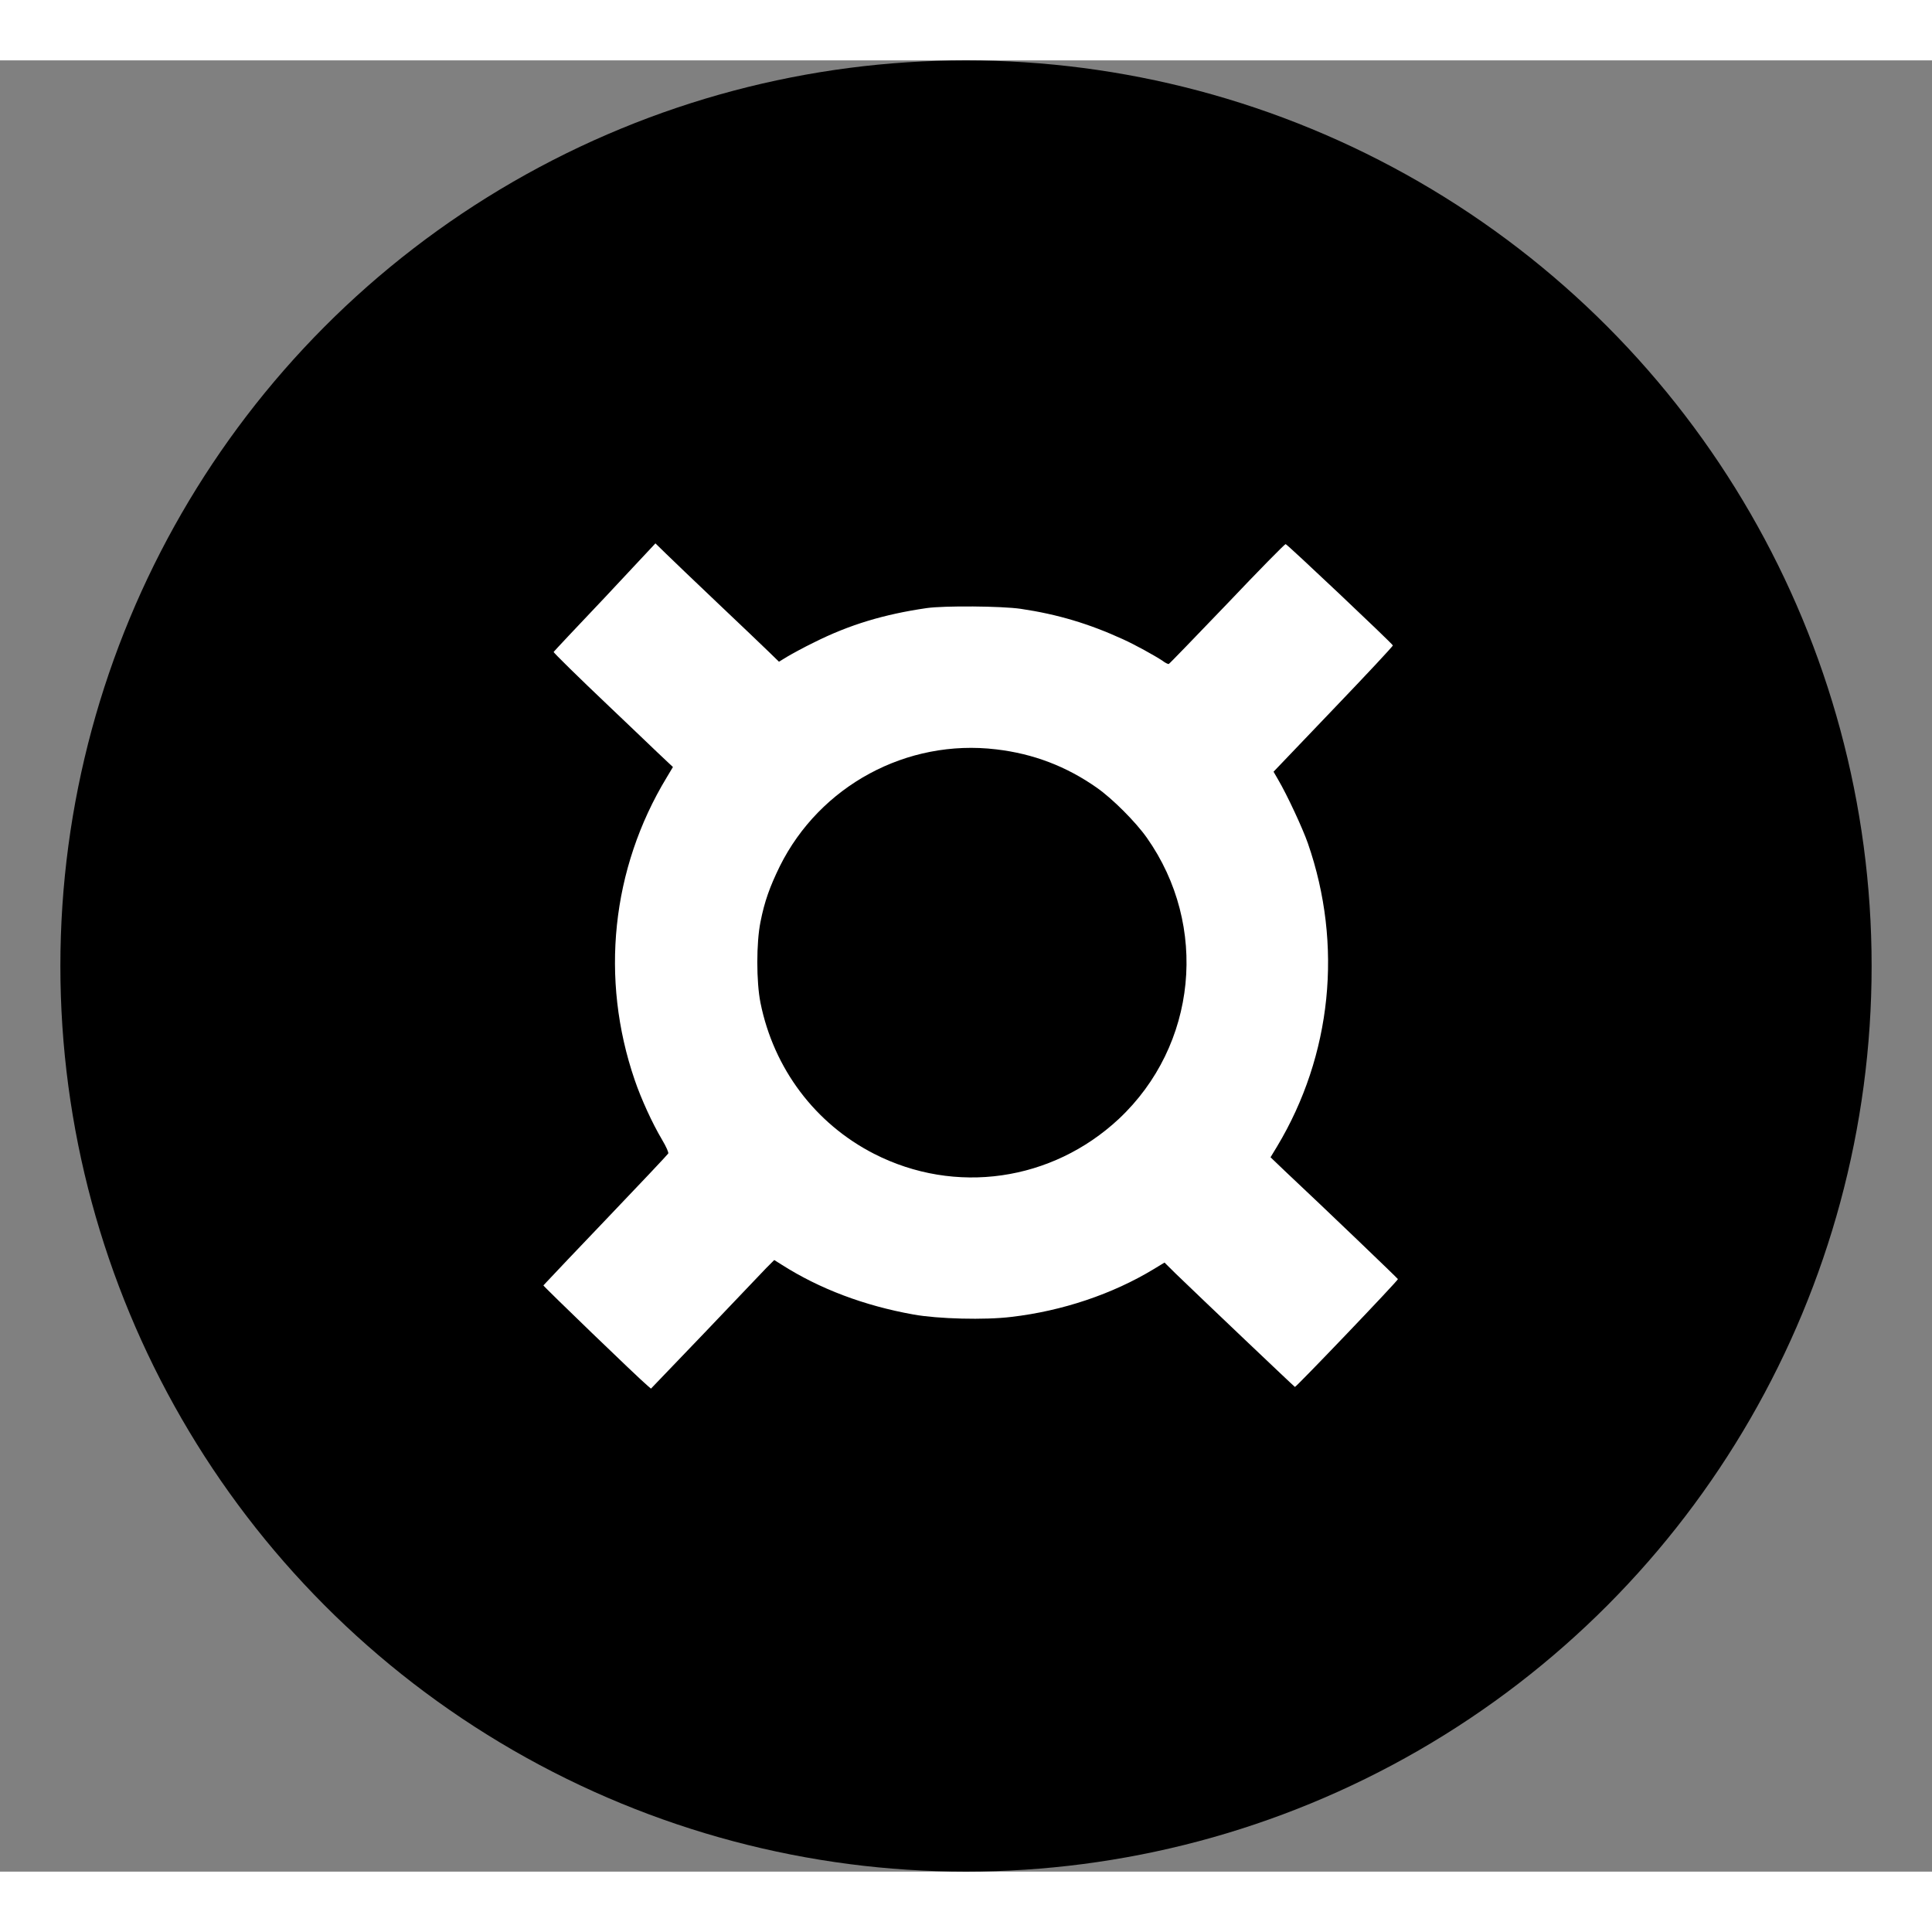 <svg width="15" height="15" viewBox="0 0 16 15" fill="none" xmlns="http://www.w3.org/2000/svg">
<rect x="0" y="0" width="16" height="15" fill="#808080" stroke="none"/>
<circle cx="8" cy="7.5" r="7.5" fill="black"/>
<path fill-rule="evenodd" clip-rule="evenodd" d="M4.585 4.899C4.587 4.895 4.778 4.691 5.009 4.448L5.428 4L5.513 4.083C5.559 4.129 5.754 4.314 5.945 4.496C6.037 4.584 6.129 4.671 6.205 4.743C6.287 4.821 6.349 4.881 6.372 4.903L6.451 4.98L6.52 4.938C6.559 4.915 6.657 4.861 6.742 4.82C7.035 4.673 7.323 4.587 7.674 4.536C7.821 4.515 8.295 4.519 8.453 4.542C8.758 4.587 9.021 4.666 9.302 4.795C9.395 4.837 9.561 4.928 9.627 4.972C9.65 4.99 9.675 5.001 9.679 4.999C9.684 4.998 9.9 4.774 10.161 4.502C10.421 4.228 10.639 4.006 10.647 4.006C10.659 4.006 11.527 4.826 11.535 4.845C11.537 4.851 11.315 5.088 11.043 5.372L10.547 5.891L10.584 5.955C10.659 6.082 10.788 6.36 10.831 6.483C11.124 7.326 11.029 8.241 10.576 8.995L10.522 9.084L10.639 9.196C10.995 9.53 11.575 10.087 11.577 10.093C11.579 10.105 10.732 10.99 10.724 10.986C10.717 10.983 9.945 10.249 9.738 10.049L9.644 9.956L9.555 10.01C9.214 10.217 8.797 10.357 8.376 10.406C8.158 10.433 7.768 10.423 7.564 10.386C7.157 10.313 6.788 10.174 6.474 9.974L6.412 9.935L6.346 10.001C6.312 10.037 6.082 10.278 5.837 10.535L5.391 11L5.362 10.975C5.287 10.913 4.498 10.151 4.5 10.145C4.501 10.145 4.508 10.137 4.52 10.124C4.582 10.058 4.781 9.847 5.015 9.603C5.297 9.308 5.53 9.061 5.534 9.053C5.538 9.045 5.521 9.003 5.482 8.937C5.403 8.804 5.31 8.602 5.256 8.443C4.969 7.606 5.063 6.695 5.521 5.939L5.573 5.852L5.544 5.825C5.532 5.815 5.395 5.684 5.214 5.511C5.162 5.461 5.106 5.408 5.048 5.353C4.791 5.109 4.583 4.905 4.585 4.899ZM9.084 6.024C8.831 5.846 8.557 5.742 8.251 5.706C7.51 5.617 6.79 6.007 6.458 6.674C6.375 6.844 6.331 6.966 6.298 7.135C6.263 7.307 6.263 7.631 6.298 7.805C6.408 8.351 6.752 8.806 7.238 9.055C7.911 9.399 8.712 9.283 9.266 8.766C9.914 8.158 10.012 7.166 9.497 6.437C9.406 6.308 9.214 6.115 9.084 6.024Z" fill="white"/>
</svg>
